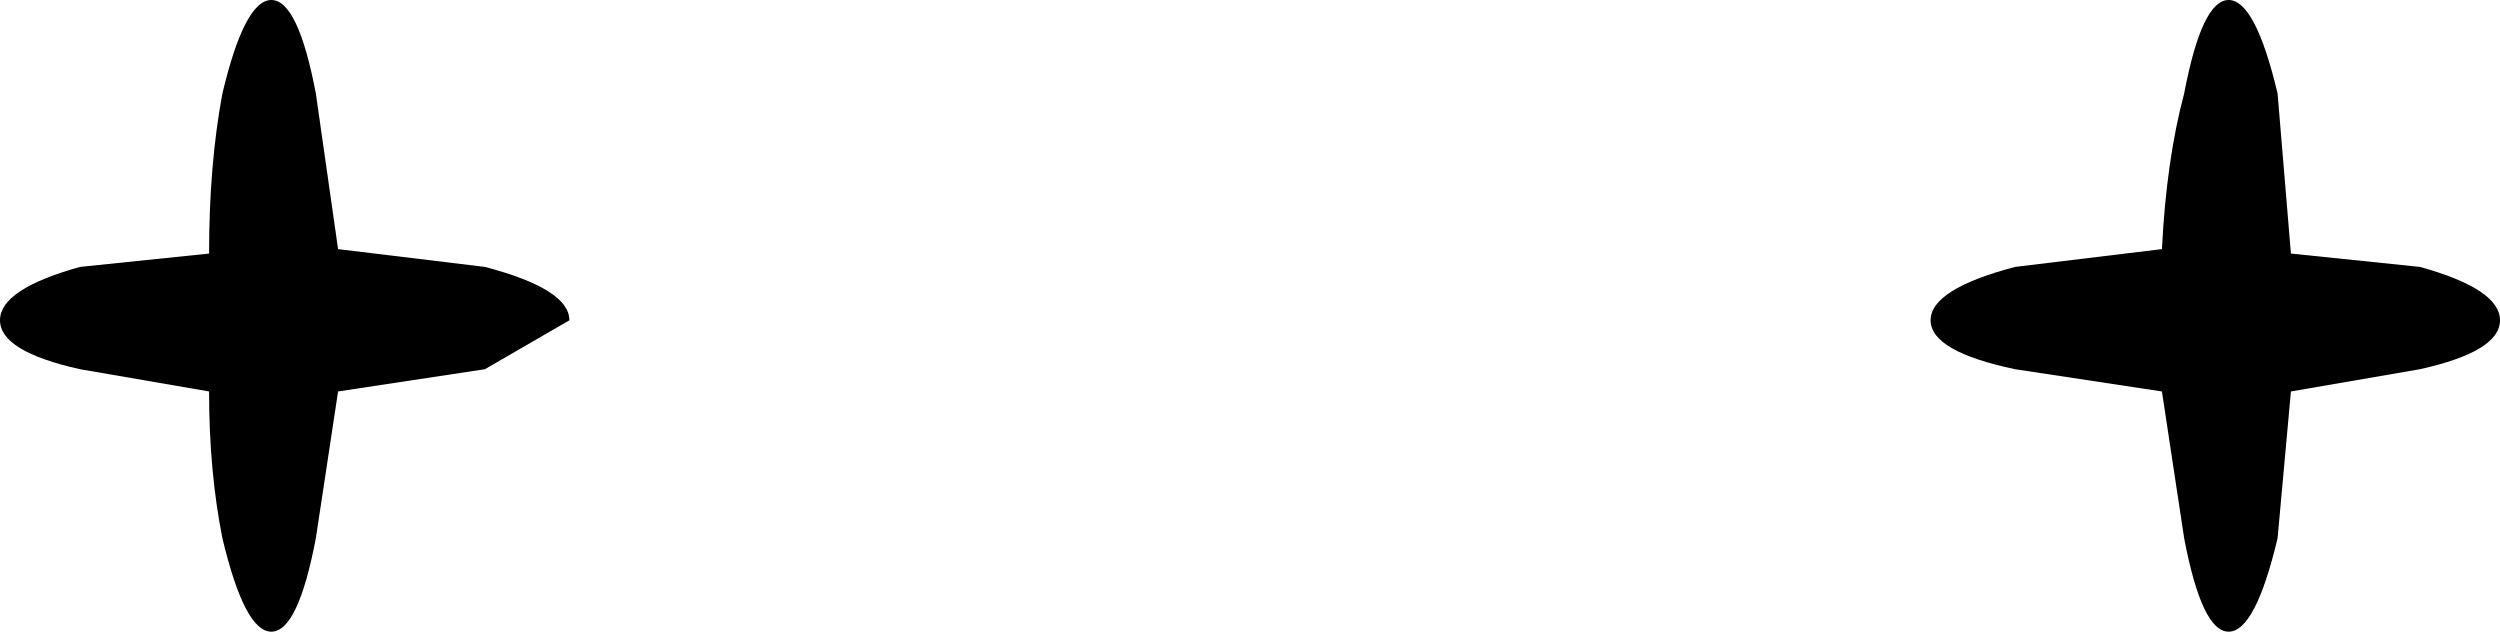 <?xml version="1.0" encoding="UTF-8" standalone="no"?>
<svg xmlns:xlink="http://www.w3.org/1999/xlink" height="7.1px" width="28.1px" xmlns="http://www.w3.org/2000/svg">
  <g transform="matrix(1.0, 0.0, 0.0, 1.0, -385.75, -180.9)">
    <path d="M389.3 181.95 L389.55 183.7 391.2 183.9 Q392.15 184.15 392.15 184.5 L391.2 185.05 389.55 185.3 389.3 186.95 Q389.1 188.0 388.8 188.0 388.5 188.0 388.25 186.95 388.1 186.2 388.1 185.3 L386.65 185.05 Q385.75 184.85 385.75 184.5 385.75 184.15 386.65 183.9 L388.1 183.75 Q388.1 182.75 388.25 181.95 388.5 180.9 388.8 180.9 389.1 180.9 389.3 181.95 M407.45 184.5 Q407.45 184.15 408.4 183.9 L410.05 183.7 Q410.1 182.7 410.3 181.95 410.5 180.9 410.8 180.9 411.1 180.9 411.35 181.95 L411.5 183.75 412.95 183.9 Q413.85 184.15 413.85 184.5 413.85 184.85 412.95 185.05 L411.5 185.3 411.35 186.95 Q411.1 188.0 410.8 188.0 410.5 188.0 410.3 186.95 L410.05 185.3 408.4 185.05 Q407.45 184.85 407.45 184.5" fill="#000000" fill-rule="evenodd" stroke="none"/>
  </g>
</svg>
